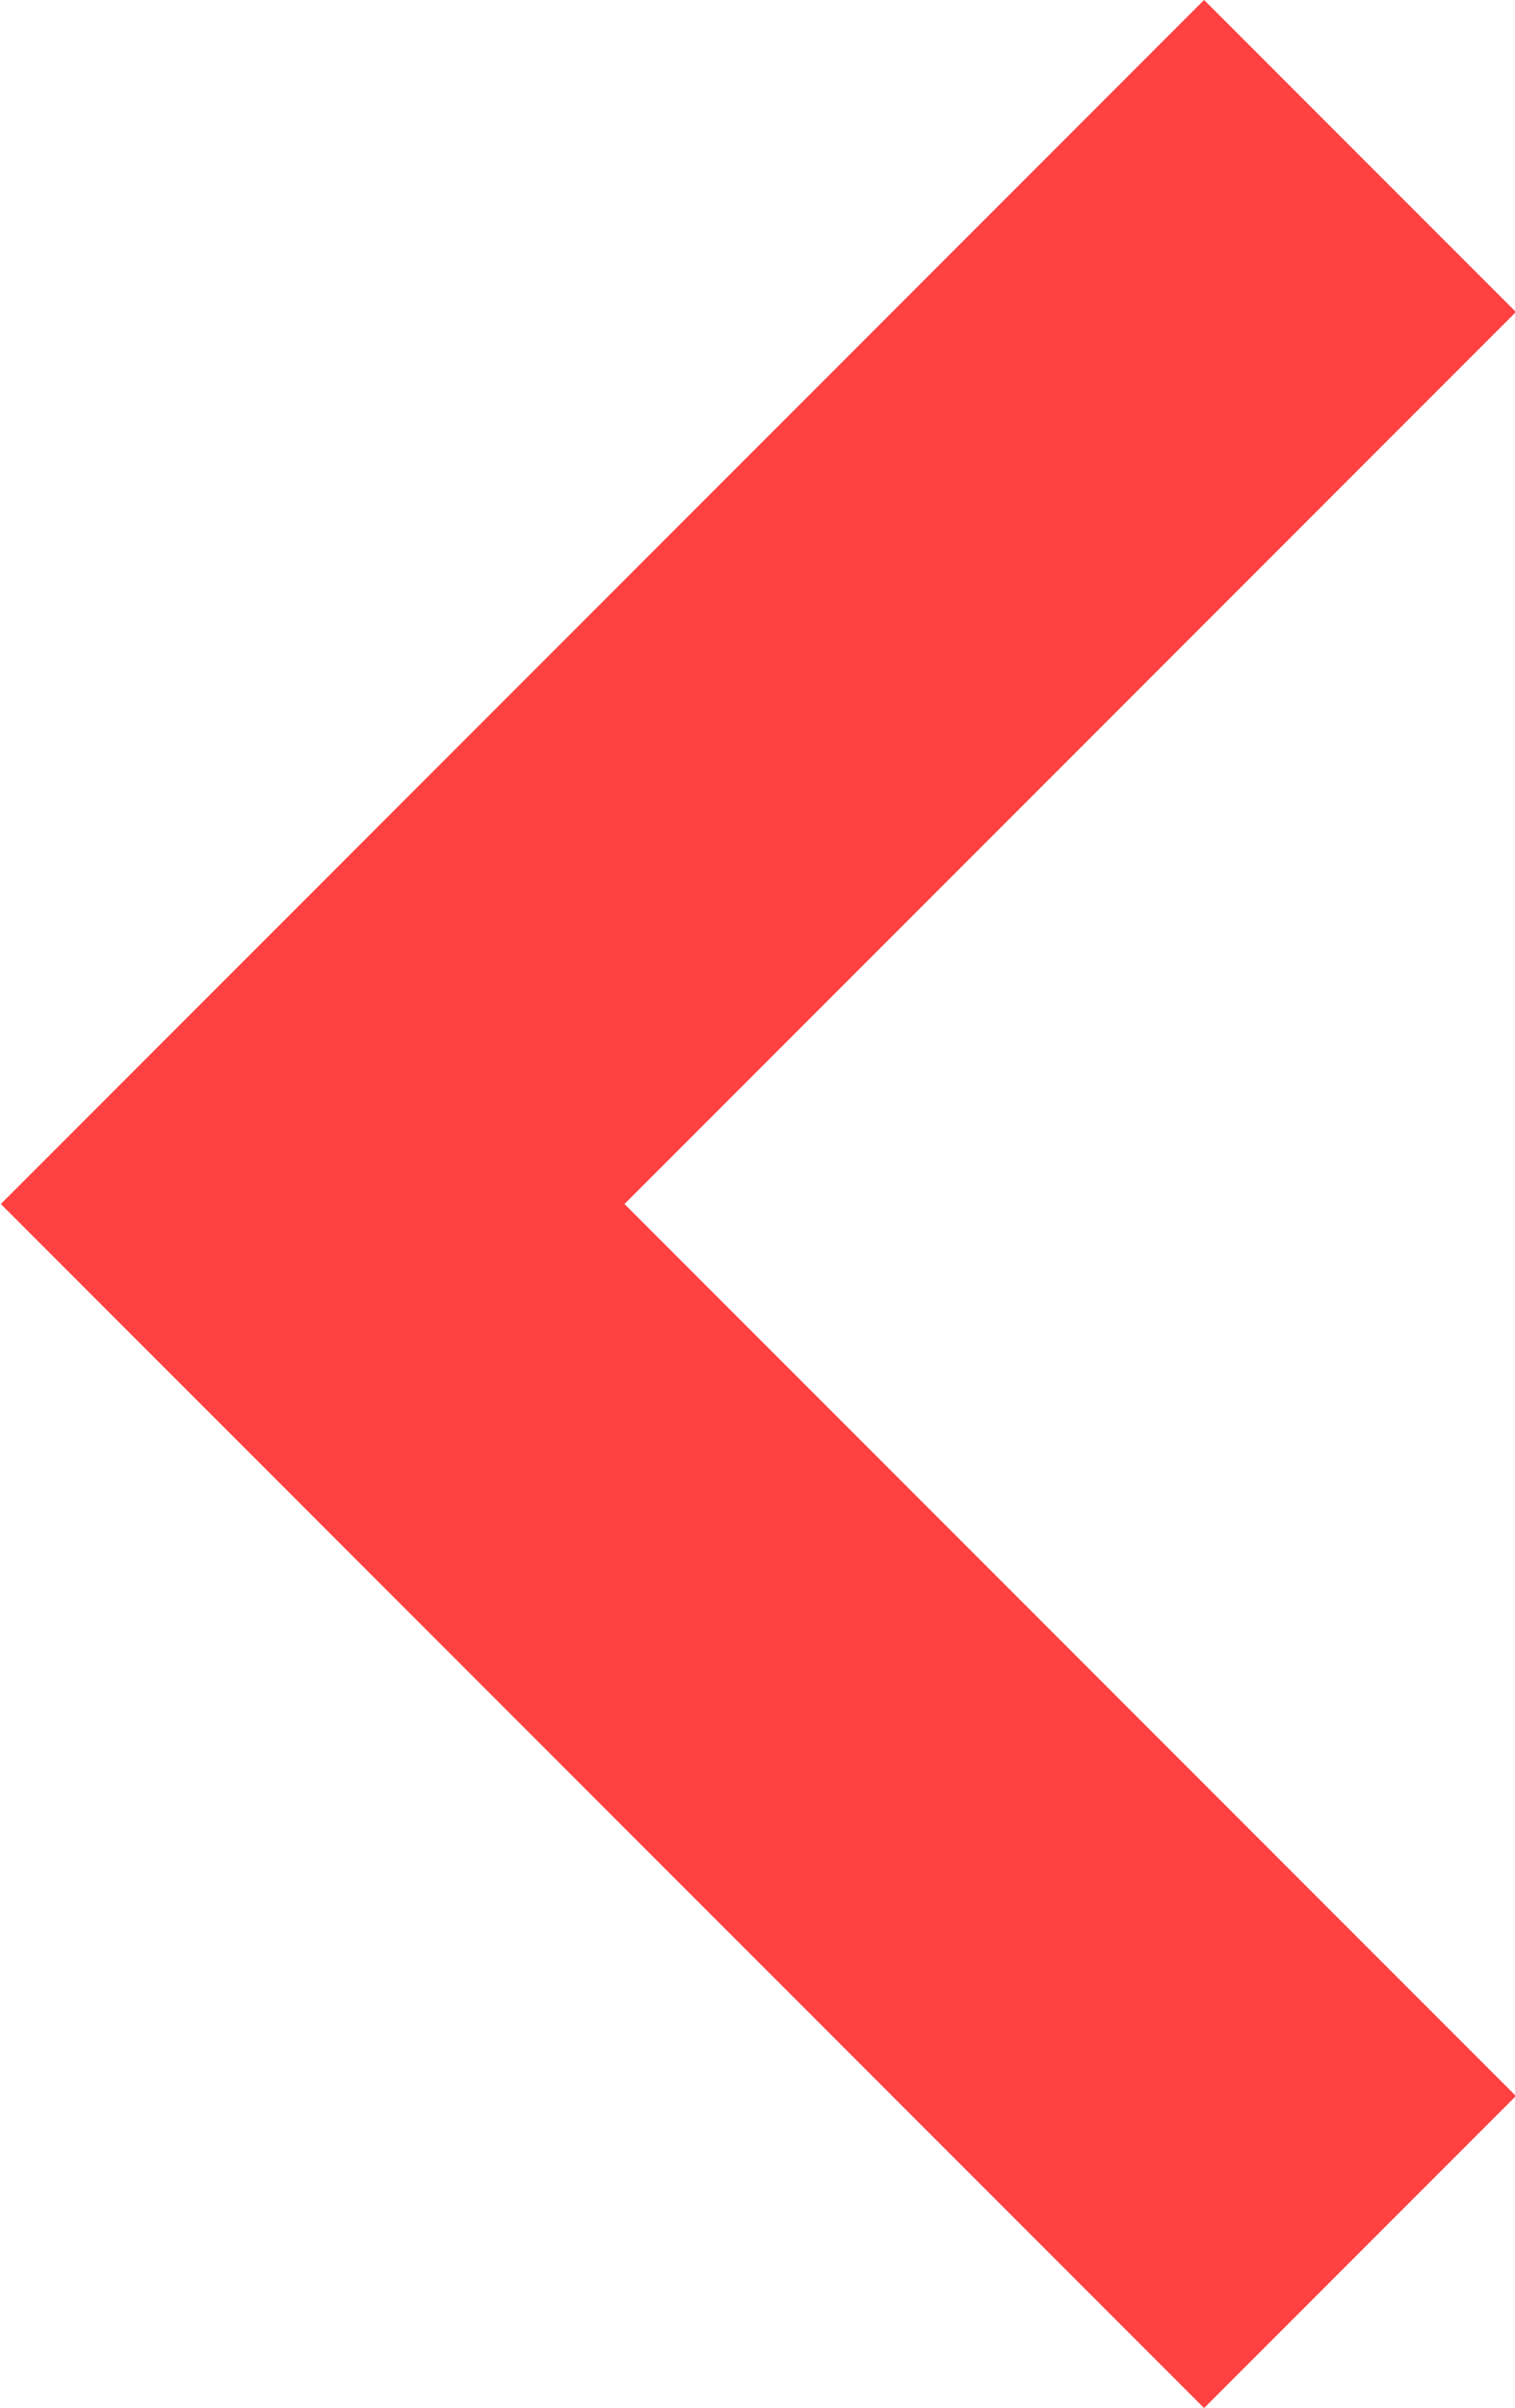 <svg xmlns="http://www.w3.org/2000/svg" viewBox="0 0 6.871 10.914">
  <defs>
    <style>
      .cls-1 {
        fill: none;
        stroke: #ff4141;
        stroke-width: 2px;
      }
    </style>
  </defs>
  <path id="Path_3437" data-name="Path 3437" class="cls-1" d="M210-2374l4.75,4.75L210-2364.5" transform="translate(216.168 -2363.793) rotate(180)"/>
</svg>
